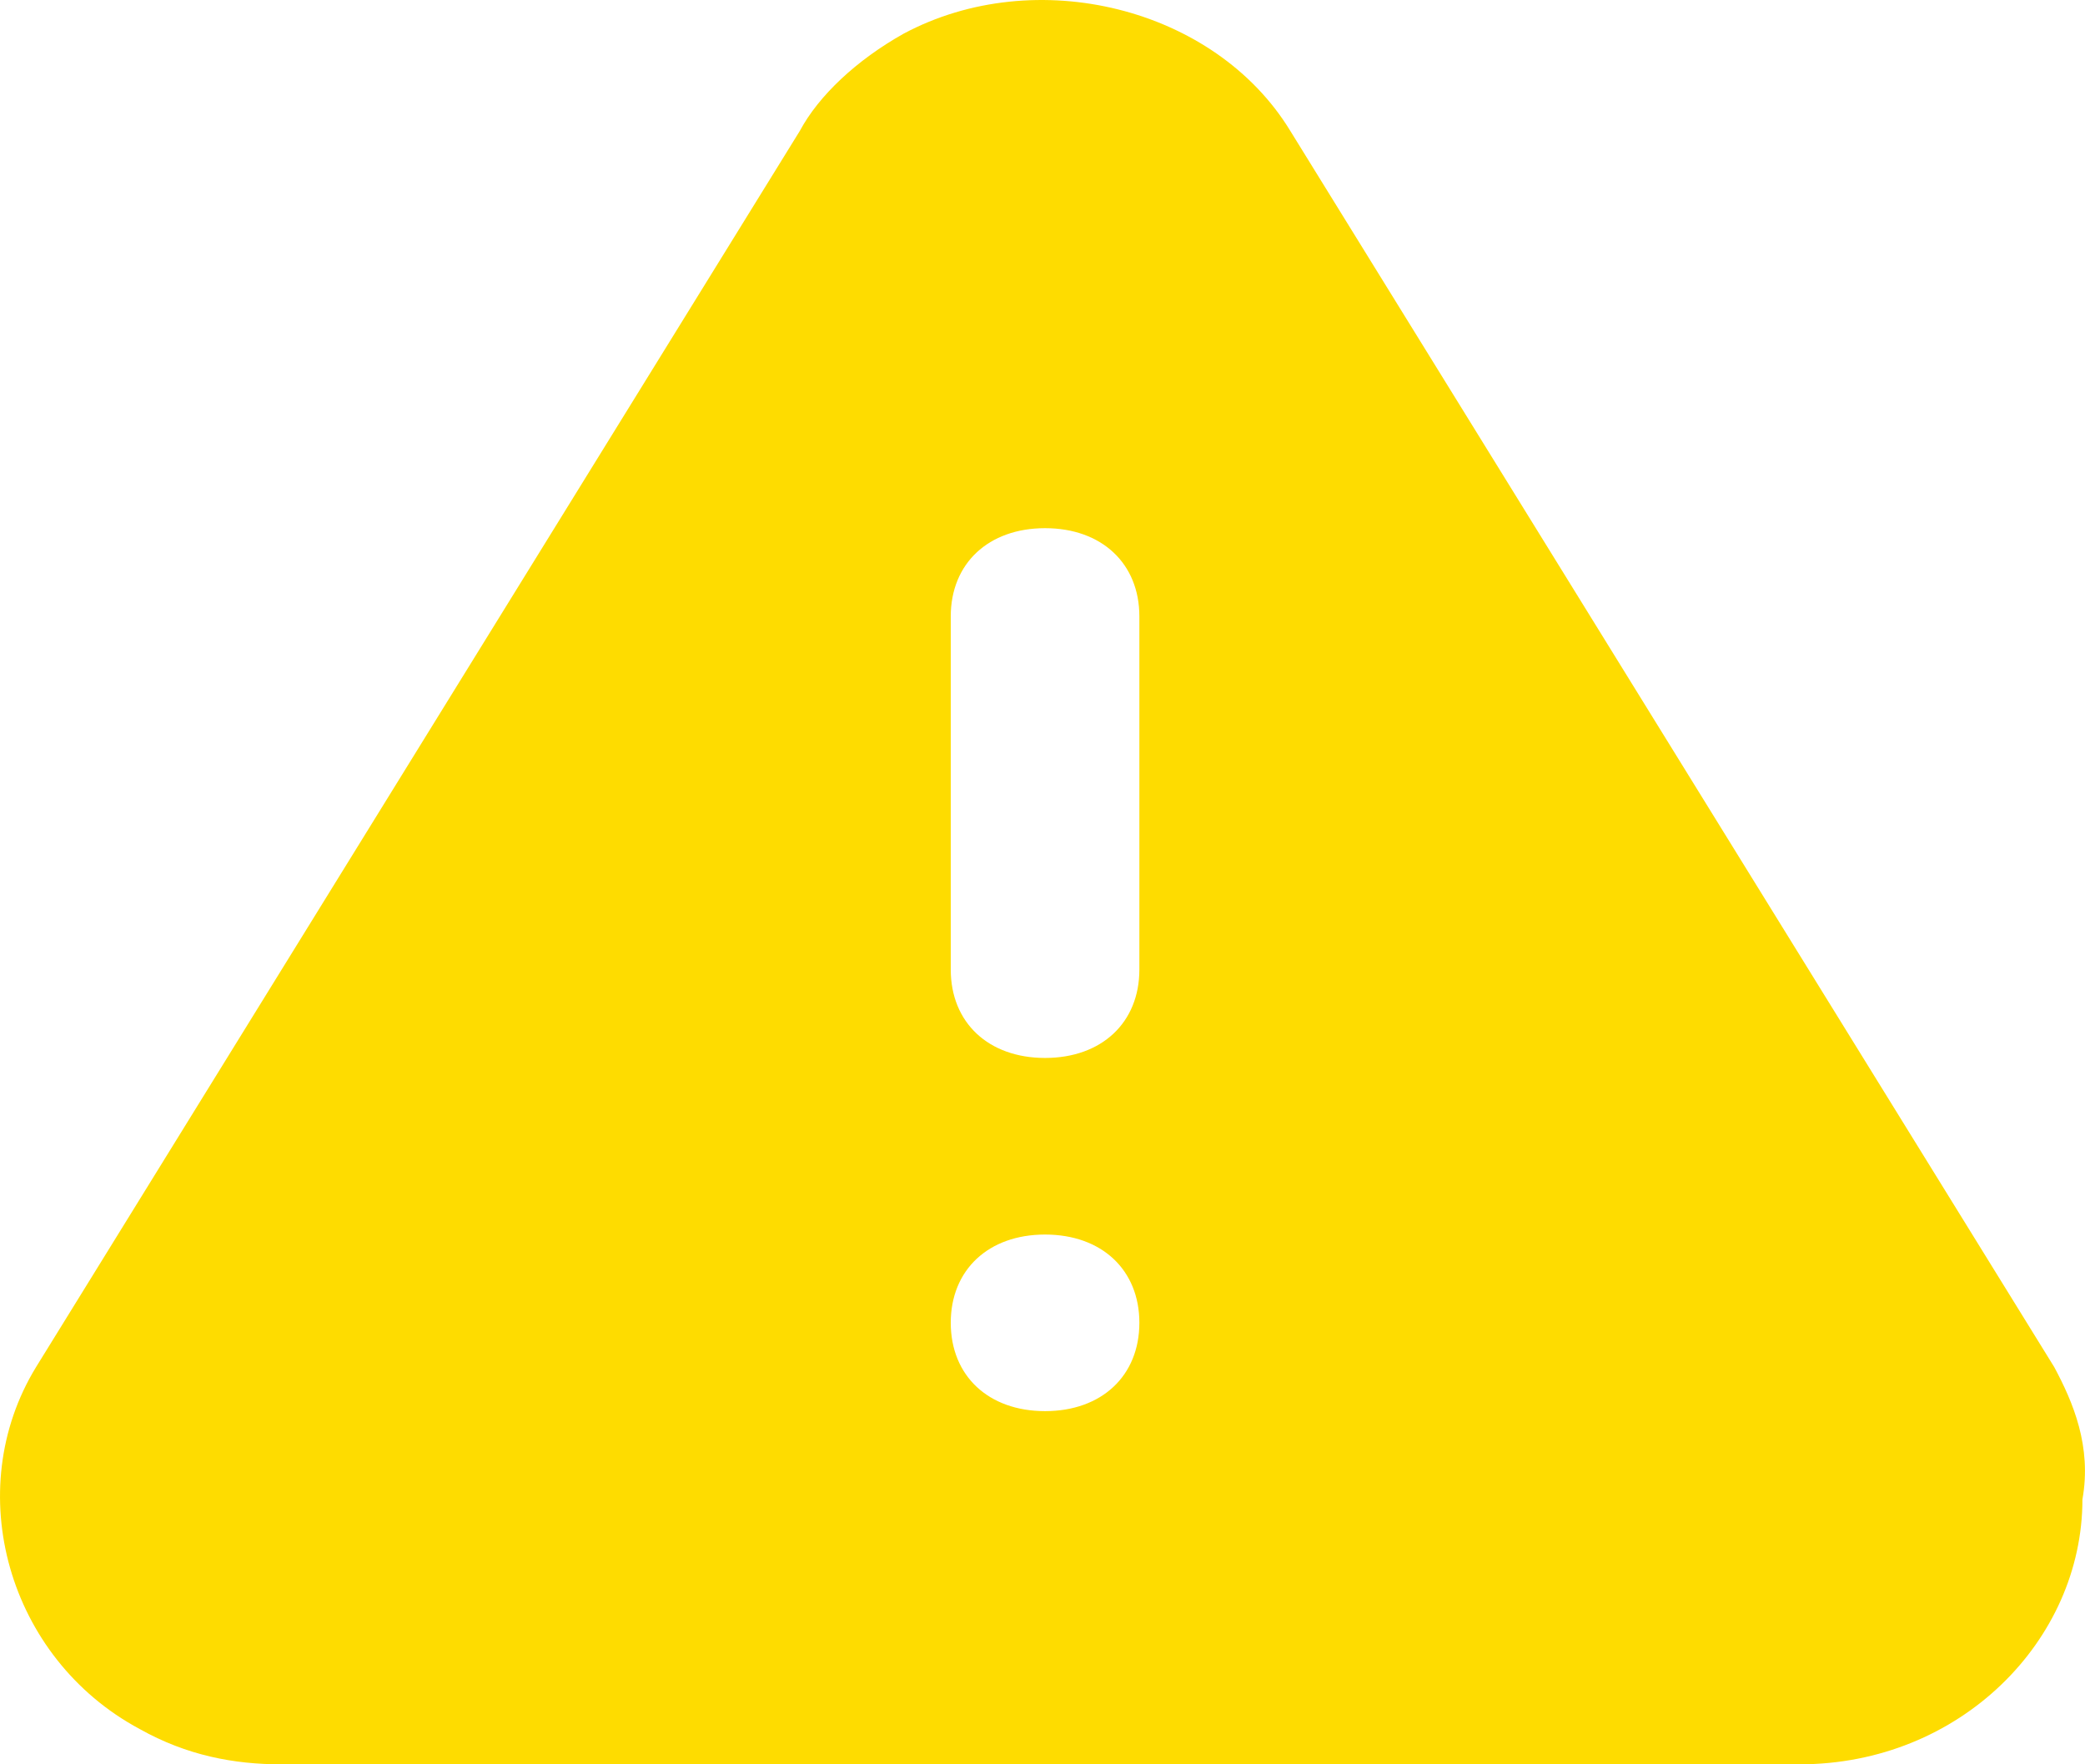 <svg width="13" height="11" viewBox="0 0 13 11" fill="none" xmlns="http://www.w3.org/2000/svg">
<path d="M12.808 8.523L8.045 0.816C7.575 0.045 6.457 -0.23 5.634 0.21C5.34 0.375 5.105 0.596 4.987 0.816L0.225 8.523C-0.246 9.293 0.048 10.339 0.871 10.78C1.165 10.945 1.459 11 1.753 11H11.22C12.22 11 12.984 10.229 12.984 9.348C13.043 9.018 12.926 8.743 12.808 8.523ZM6.516 8.798C6.163 8.798 5.928 8.578 5.928 8.247C5.928 7.917 6.163 7.697 6.516 7.697C6.869 7.697 7.104 7.917 7.104 8.247C7.104 8.578 6.869 8.798 6.516 8.798ZM7.104 6.045C7.104 6.376 6.869 6.596 6.516 6.596C6.163 6.596 5.928 6.376 5.928 6.045V3.843C5.928 3.513 6.163 3.293 6.516 3.293C6.869 3.293 7.104 3.513 7.104 3.843V6.045Z" fill="#FEDC00"/>
</svg>
